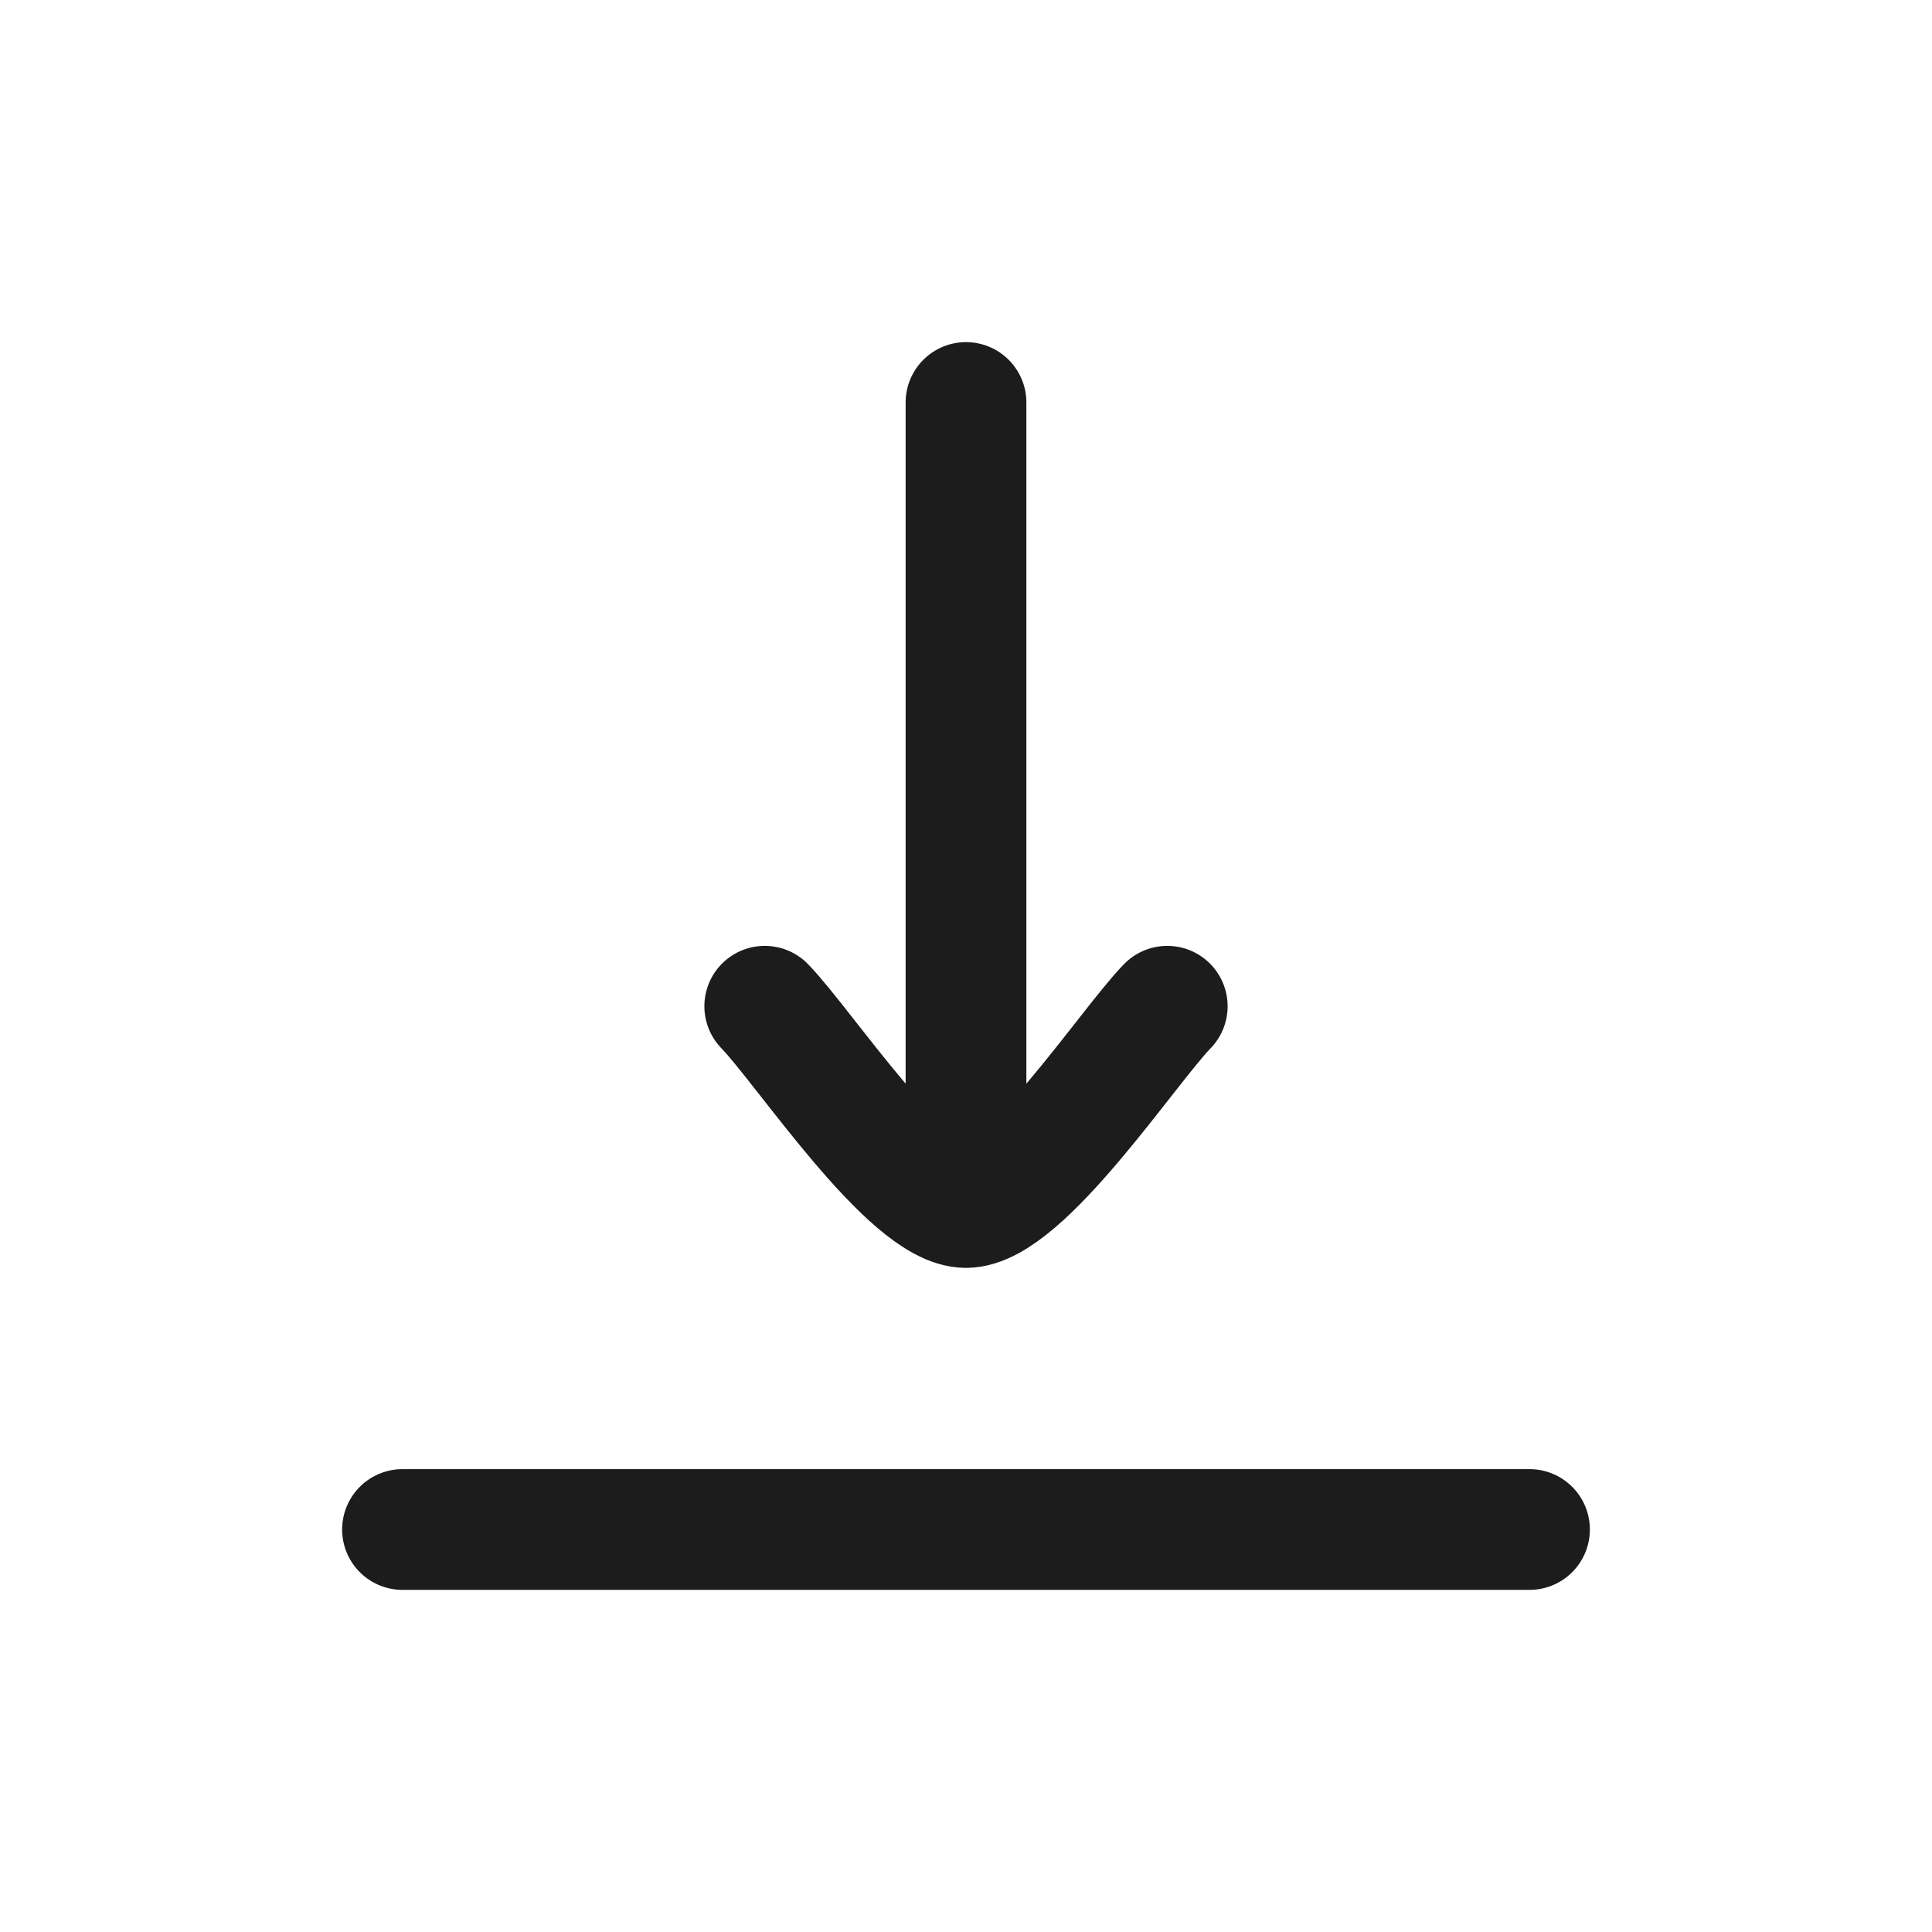<svg xmlns="http://www.w3.org/2000/svg" width="24" height="24" fill="none" viewBox="0 0 24 24">
  <path stroke="#1B1C1B" stroke-linecap="round" stroke-linejoin="round" stroke-width="1.5" d="M12 15V5m0 10c-.7 0-2.008-1.994-2.5-2.5M12 15c.7 0 2.008-1.994 2.5-2.5M5 19h14"/>
</svg>
